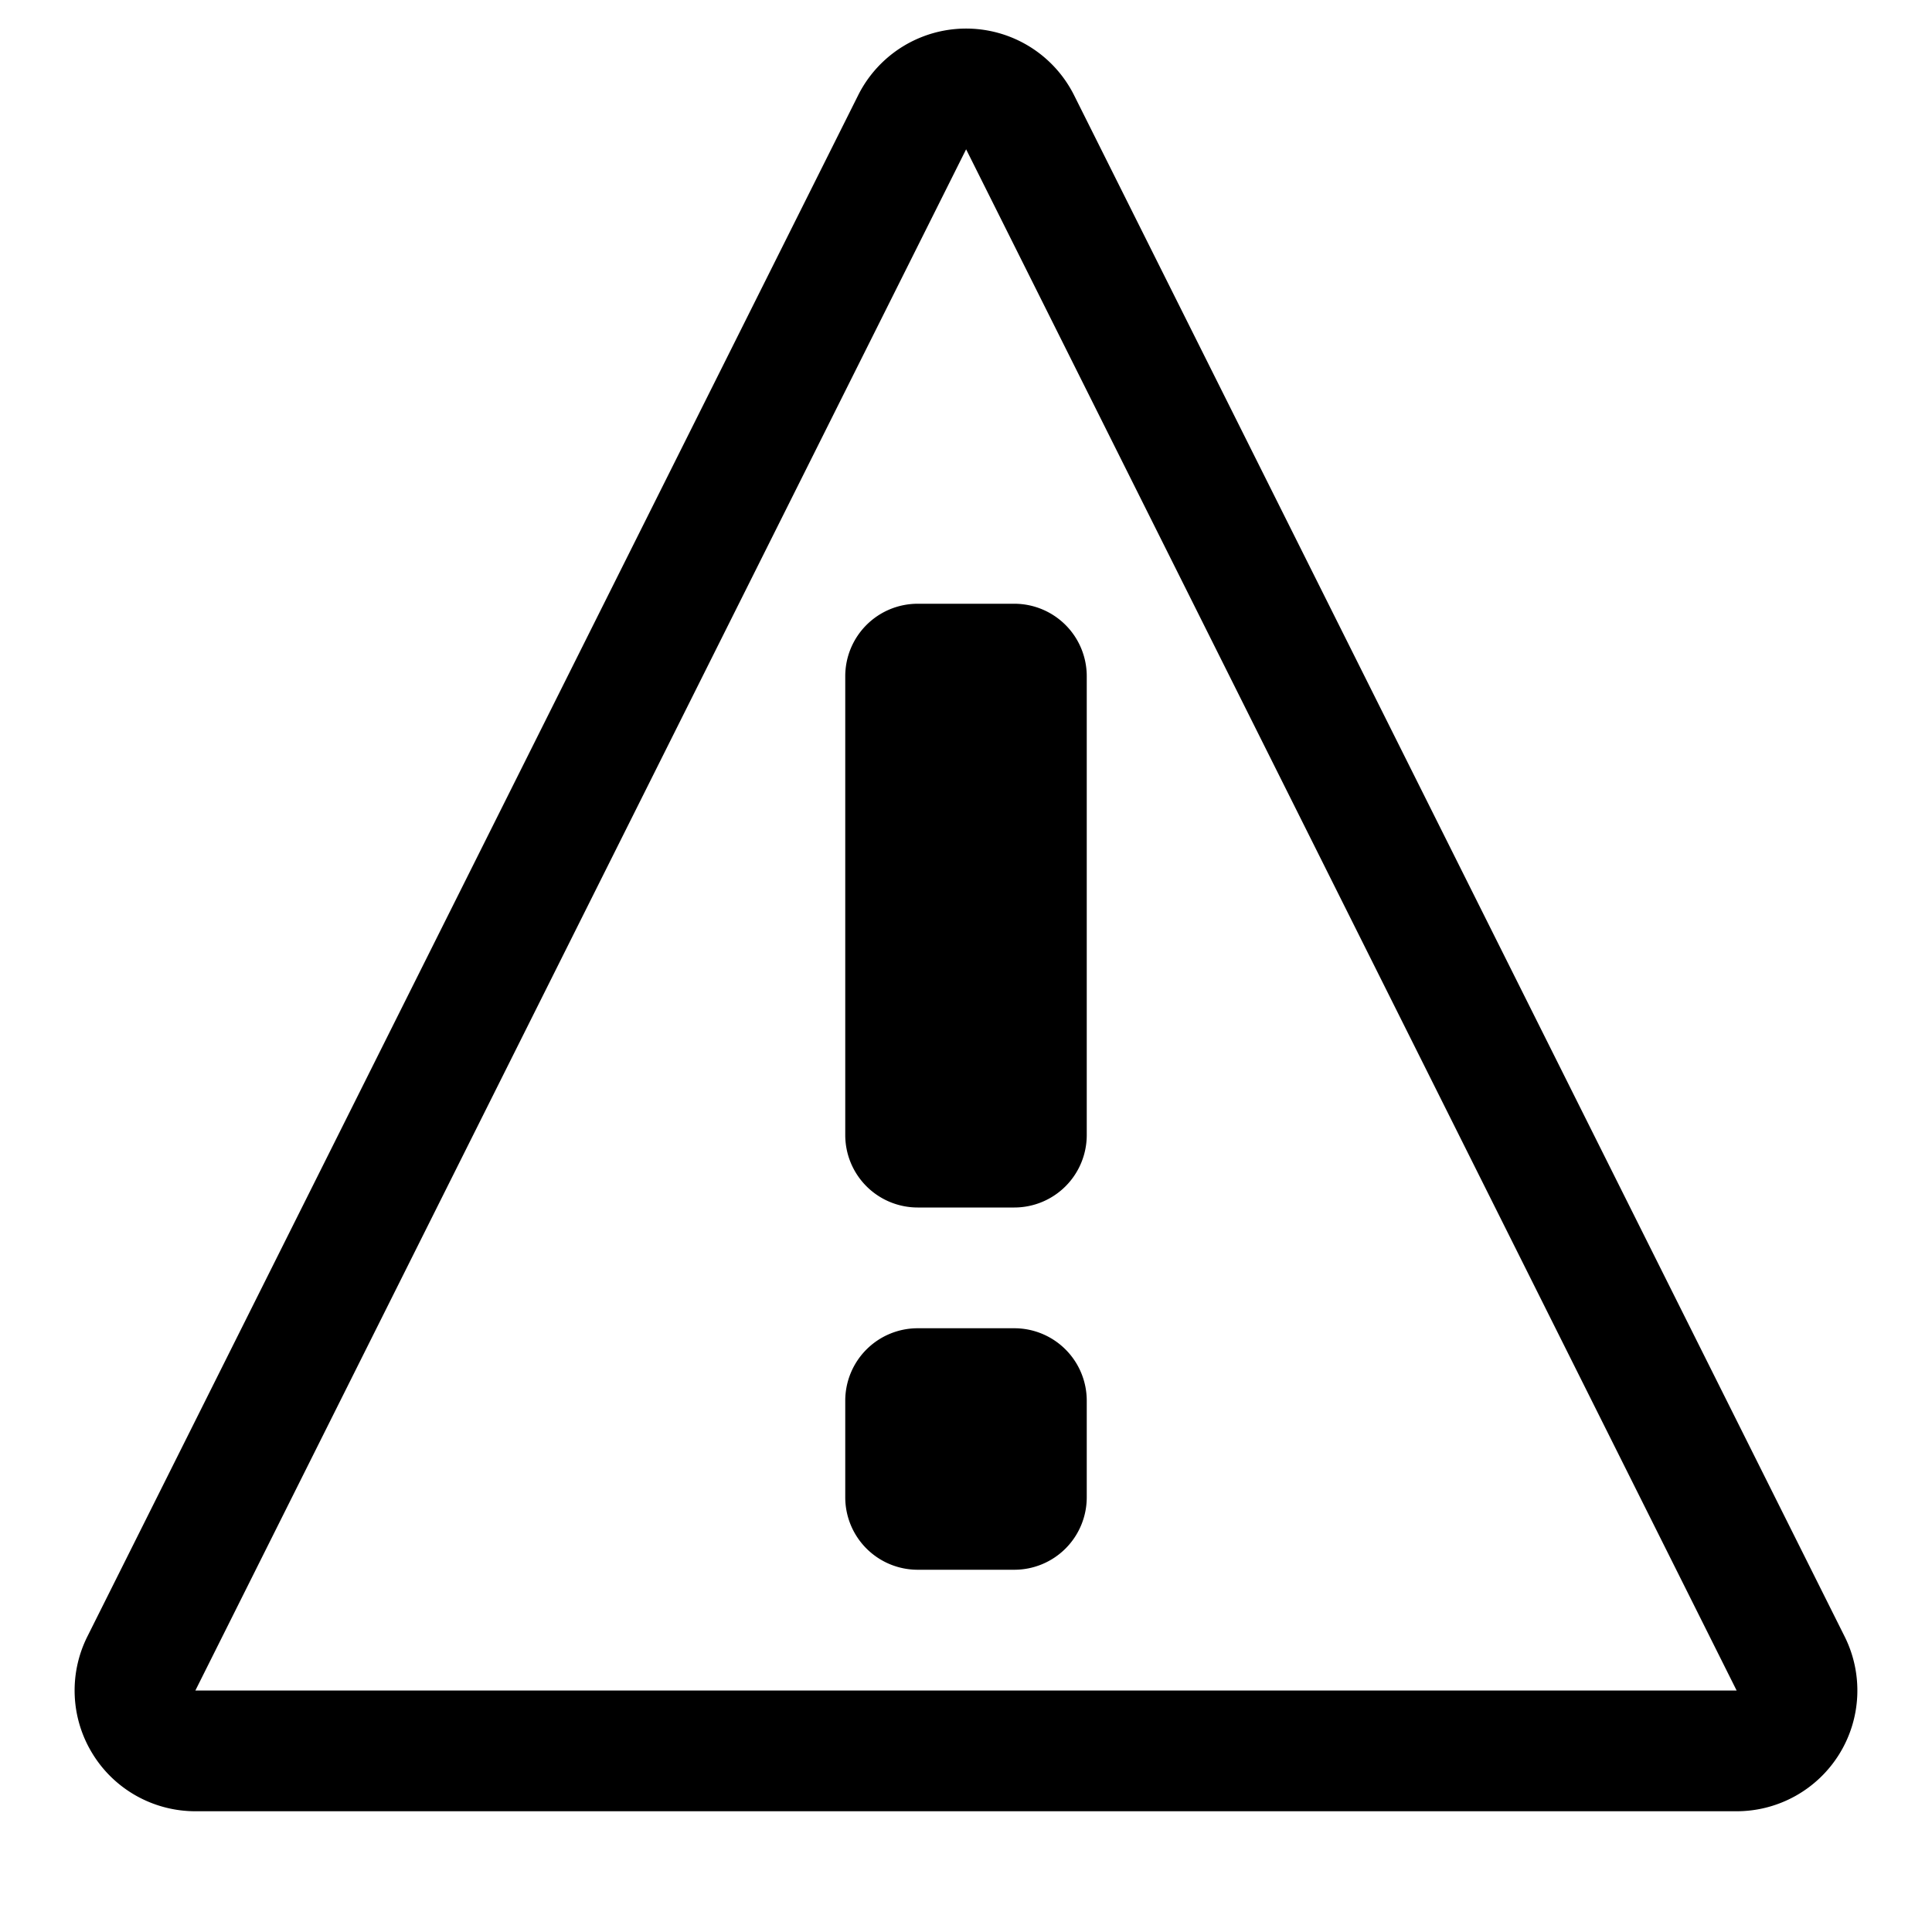 <svg xmlns="http://www.w3.org/2000/svg" width="32" height="32" viewBox="0 0 32 32" class="svg-icon"><path d="M28.764 30a2 2 0 0 0 1.789-2.894L17.791 1.579a2 2 0 0 0-3.578 0L1.447 27.106a1.997 1.997 0 0 0 .088 1.945c.363.59 1.008.949 1.701.949h25.527zM3.236 28L16.002 2.473 28.764 28H3.237zM14 11.2a1.2 1.2 0 0 1 1.2-1.2h1.6a1.2 1.2 0 0 1 1.2 1.2v7.6a1.2 1.2 0 0 1-1.2 1.2h-1.6a1.2 1.2 0 0 1-1.2-1.2v-7.6zm4 13.601A1.2 1.2 0 0 1 16.801 26h-1.602A1.2 1.2 0 0 1 14 24.801v-1.602A1.2 1.2 0 0 1 15.199 22h1.602A1.2 1.2 0 0 1 18 23.199v1.602z"/></svg>